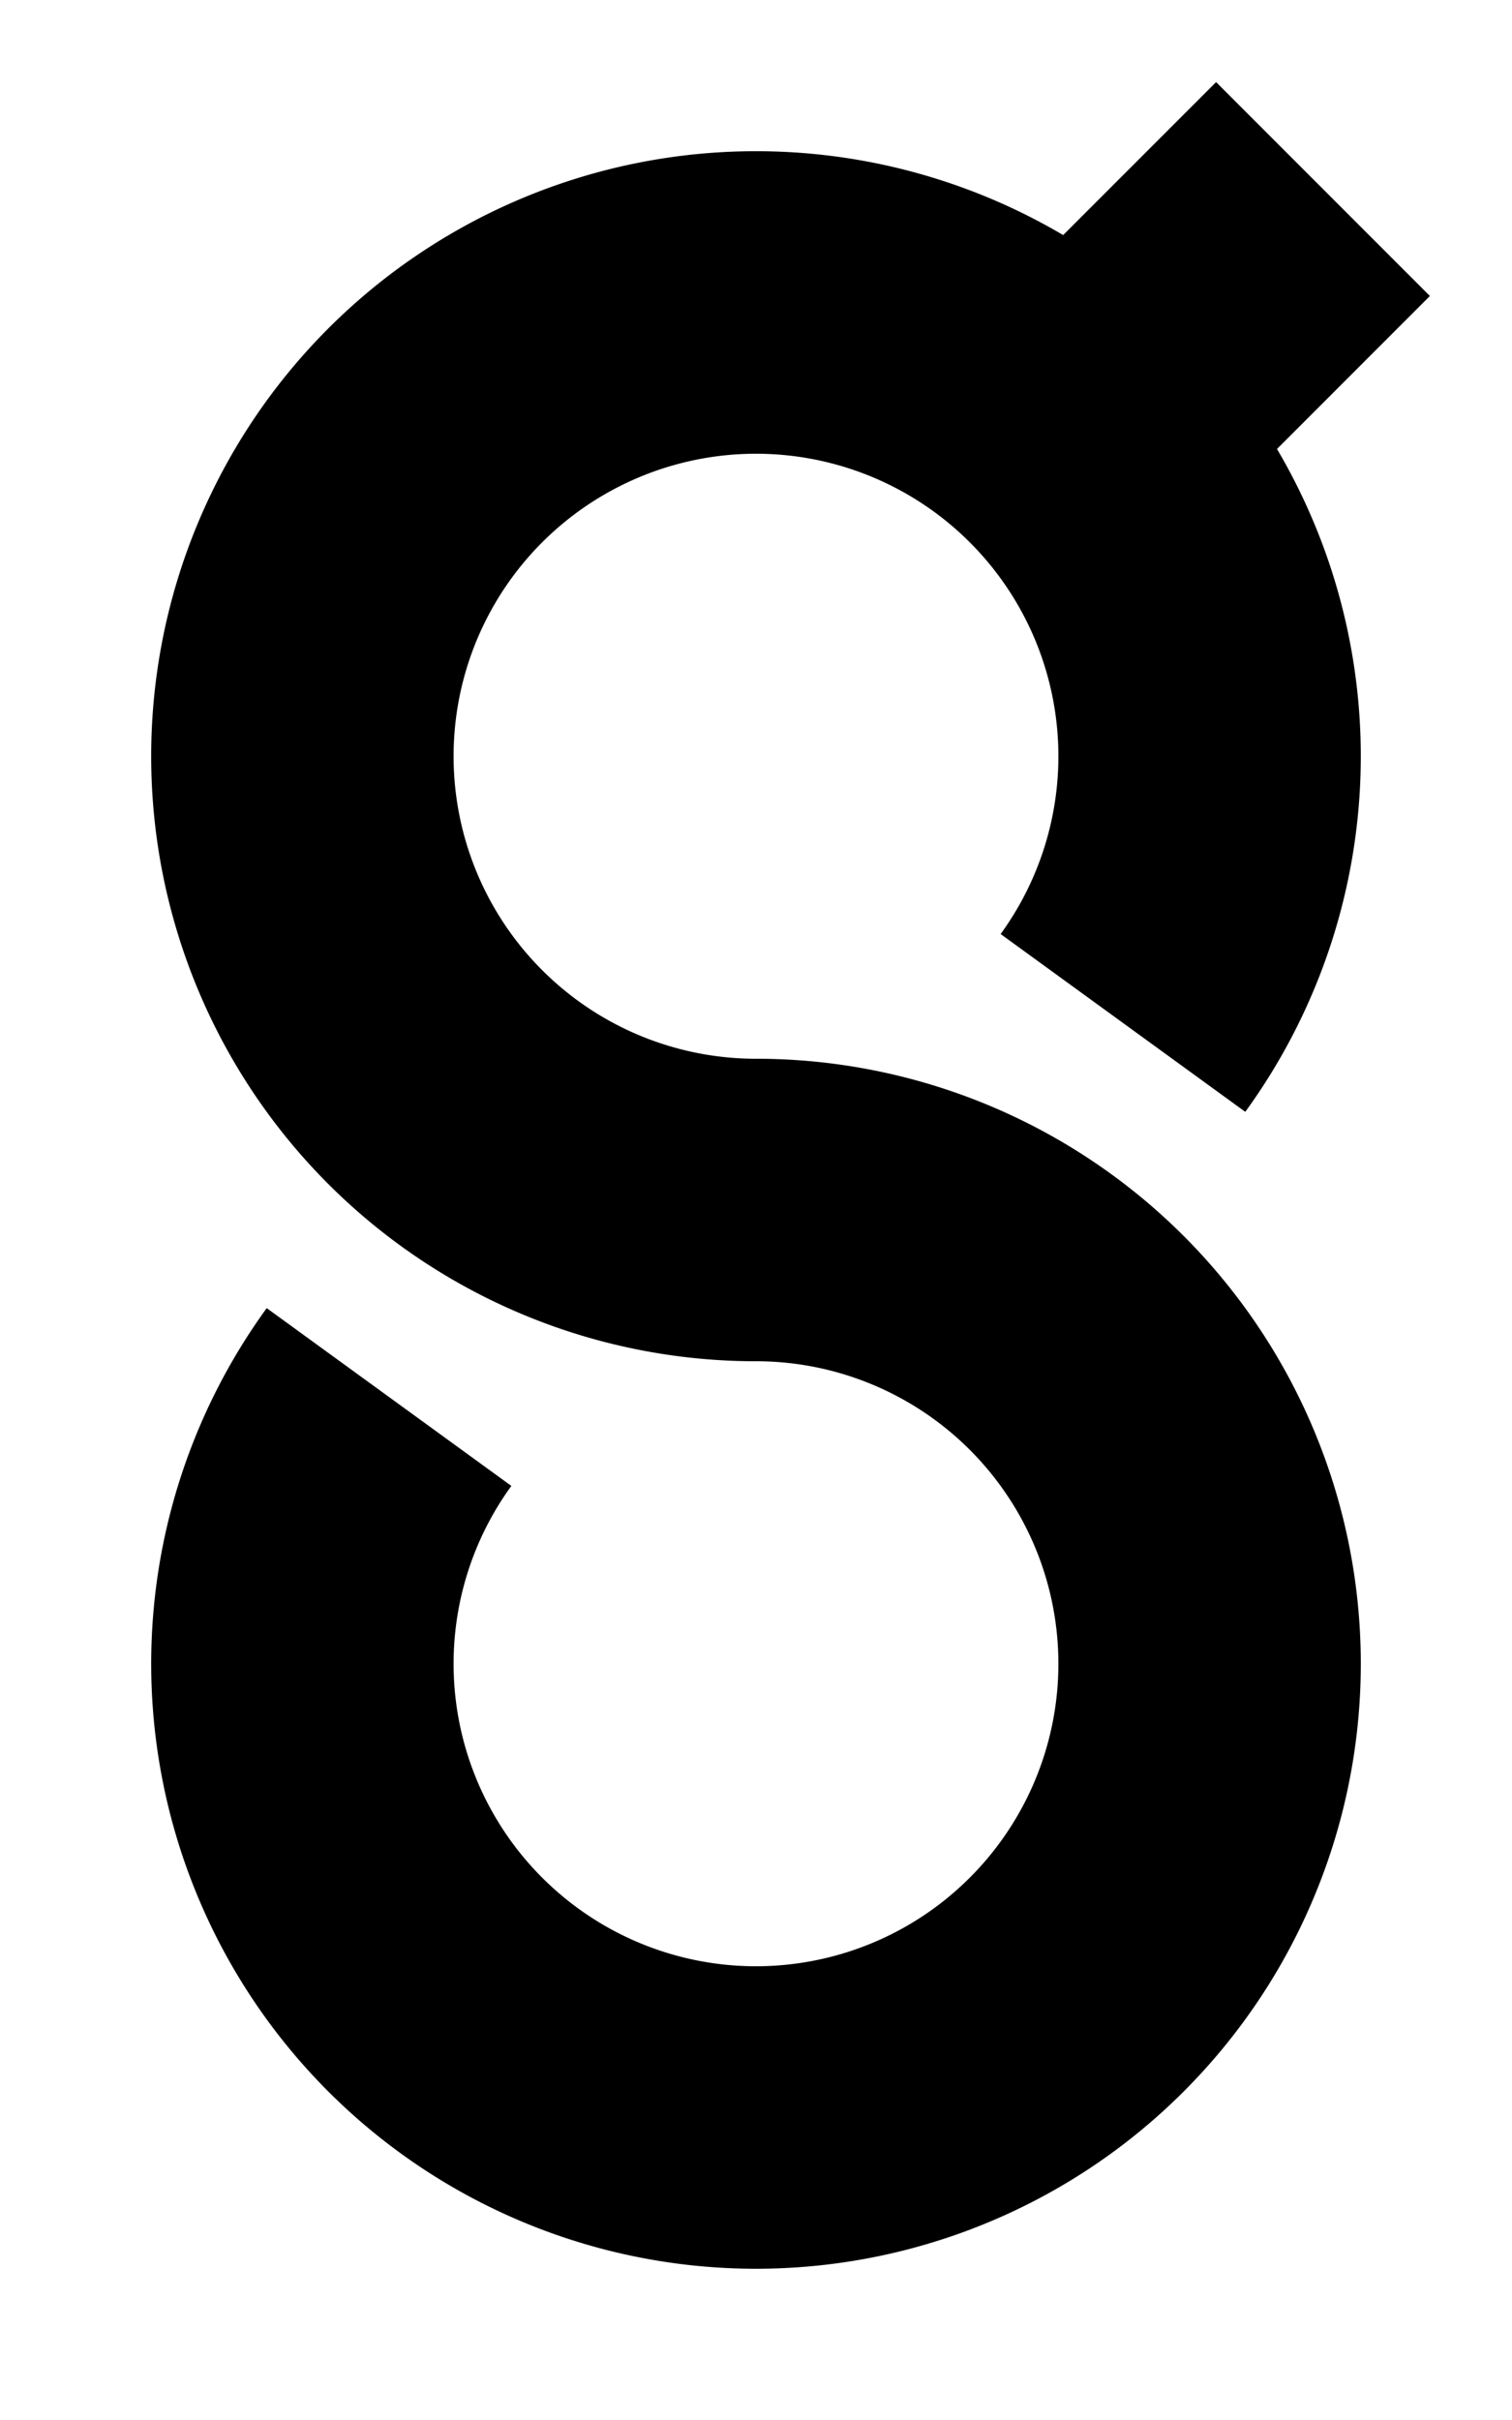 <svg xmlns="http://www.w3.org/2000/svg" viewBox="0 0 40 64" fill="none"><path fill="currentColor" fill-rule="evenodd" d="M28.126 6.217A15.998 15.998 0 0 0 5.47 13.3 16 16 0 0 0 20 36a8 8 0 1 1-6.472 3.297l-6.472-4.702A16 16 0 1 0 20 28a8 8 0 1 1 6.472-3.298l6.472 4.702a16 16 0 0 0 .839-17.53l4.045-4.046-5.656-5.657-4.046 4.046Z" clip-rule="evenodd"/></svg>